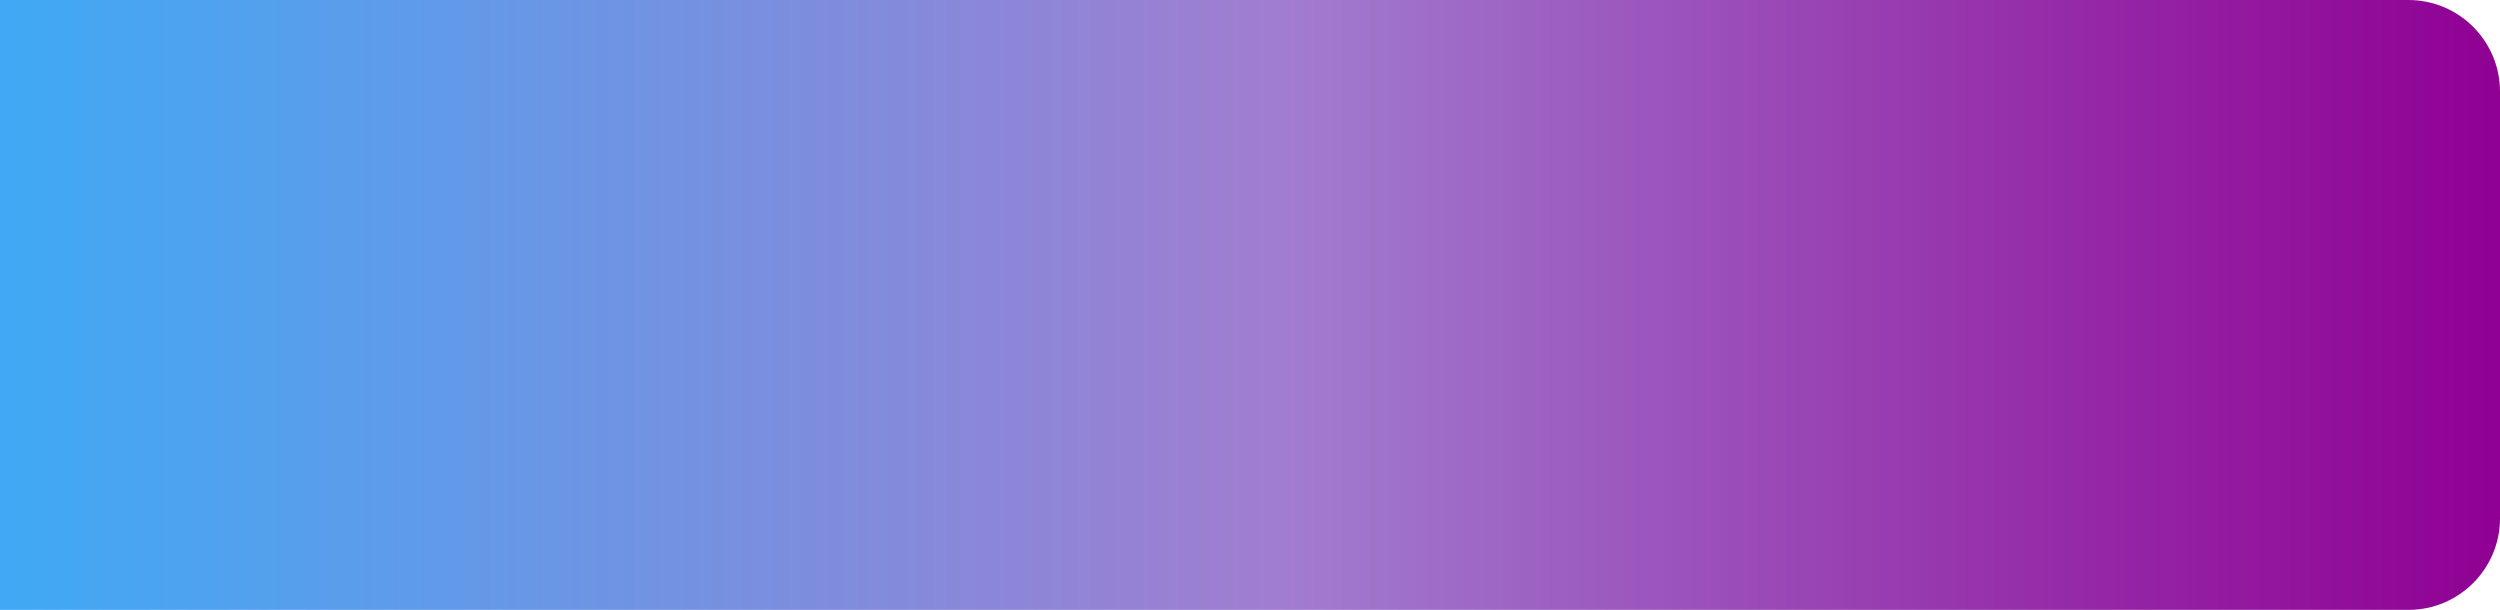 <!-- Generator: Adobe Illustrator 22.0.0, SVG Export Plug-In  -->
<svg version="1.1"
	 xmlns="http://www.w3.org/2000/svg" xmlns:xlink="http://www.w3.org/1999/xlink" xmlns:a="http://ns.adobe.com/AdobeSVGViewerExtensions/3.0/"
	 x="0px" y="0px" width="1365px" height="333px" viewBox="0 0 1365 333" style="enable-background:new 0 0 1365 333;"
	 xml:space="preserve">
<style type="text/css">
	.st0{fill:url(#SVGID_1_);}
	.st1{fill:url(#SVGID_2_);}
</style>
<defs>
</defs>
<linearGradient id="SVGID_1_" gradientUnits="userSpaceOnUse" x1="0" y1="166.5" x2="1364.995" y2="166.5">
	<stop  offset="0" style="stop-color:#3FA9F5"/>
	<stop  offset="0.512" style="stop-color:#A17DD0"/>
	<stop  offset="0.807" style="stop-color:#962FAA"/>
	<stop  offset="1" style="stop-color:#8F0093"/>
</linearGradient>
<path class="st0" d="M1315,333H0L0,0l1315,0c27.6,0,50,22.4,50,50v233C1365,310.6,1342.6,333,1315,333z"/>
</svg>
